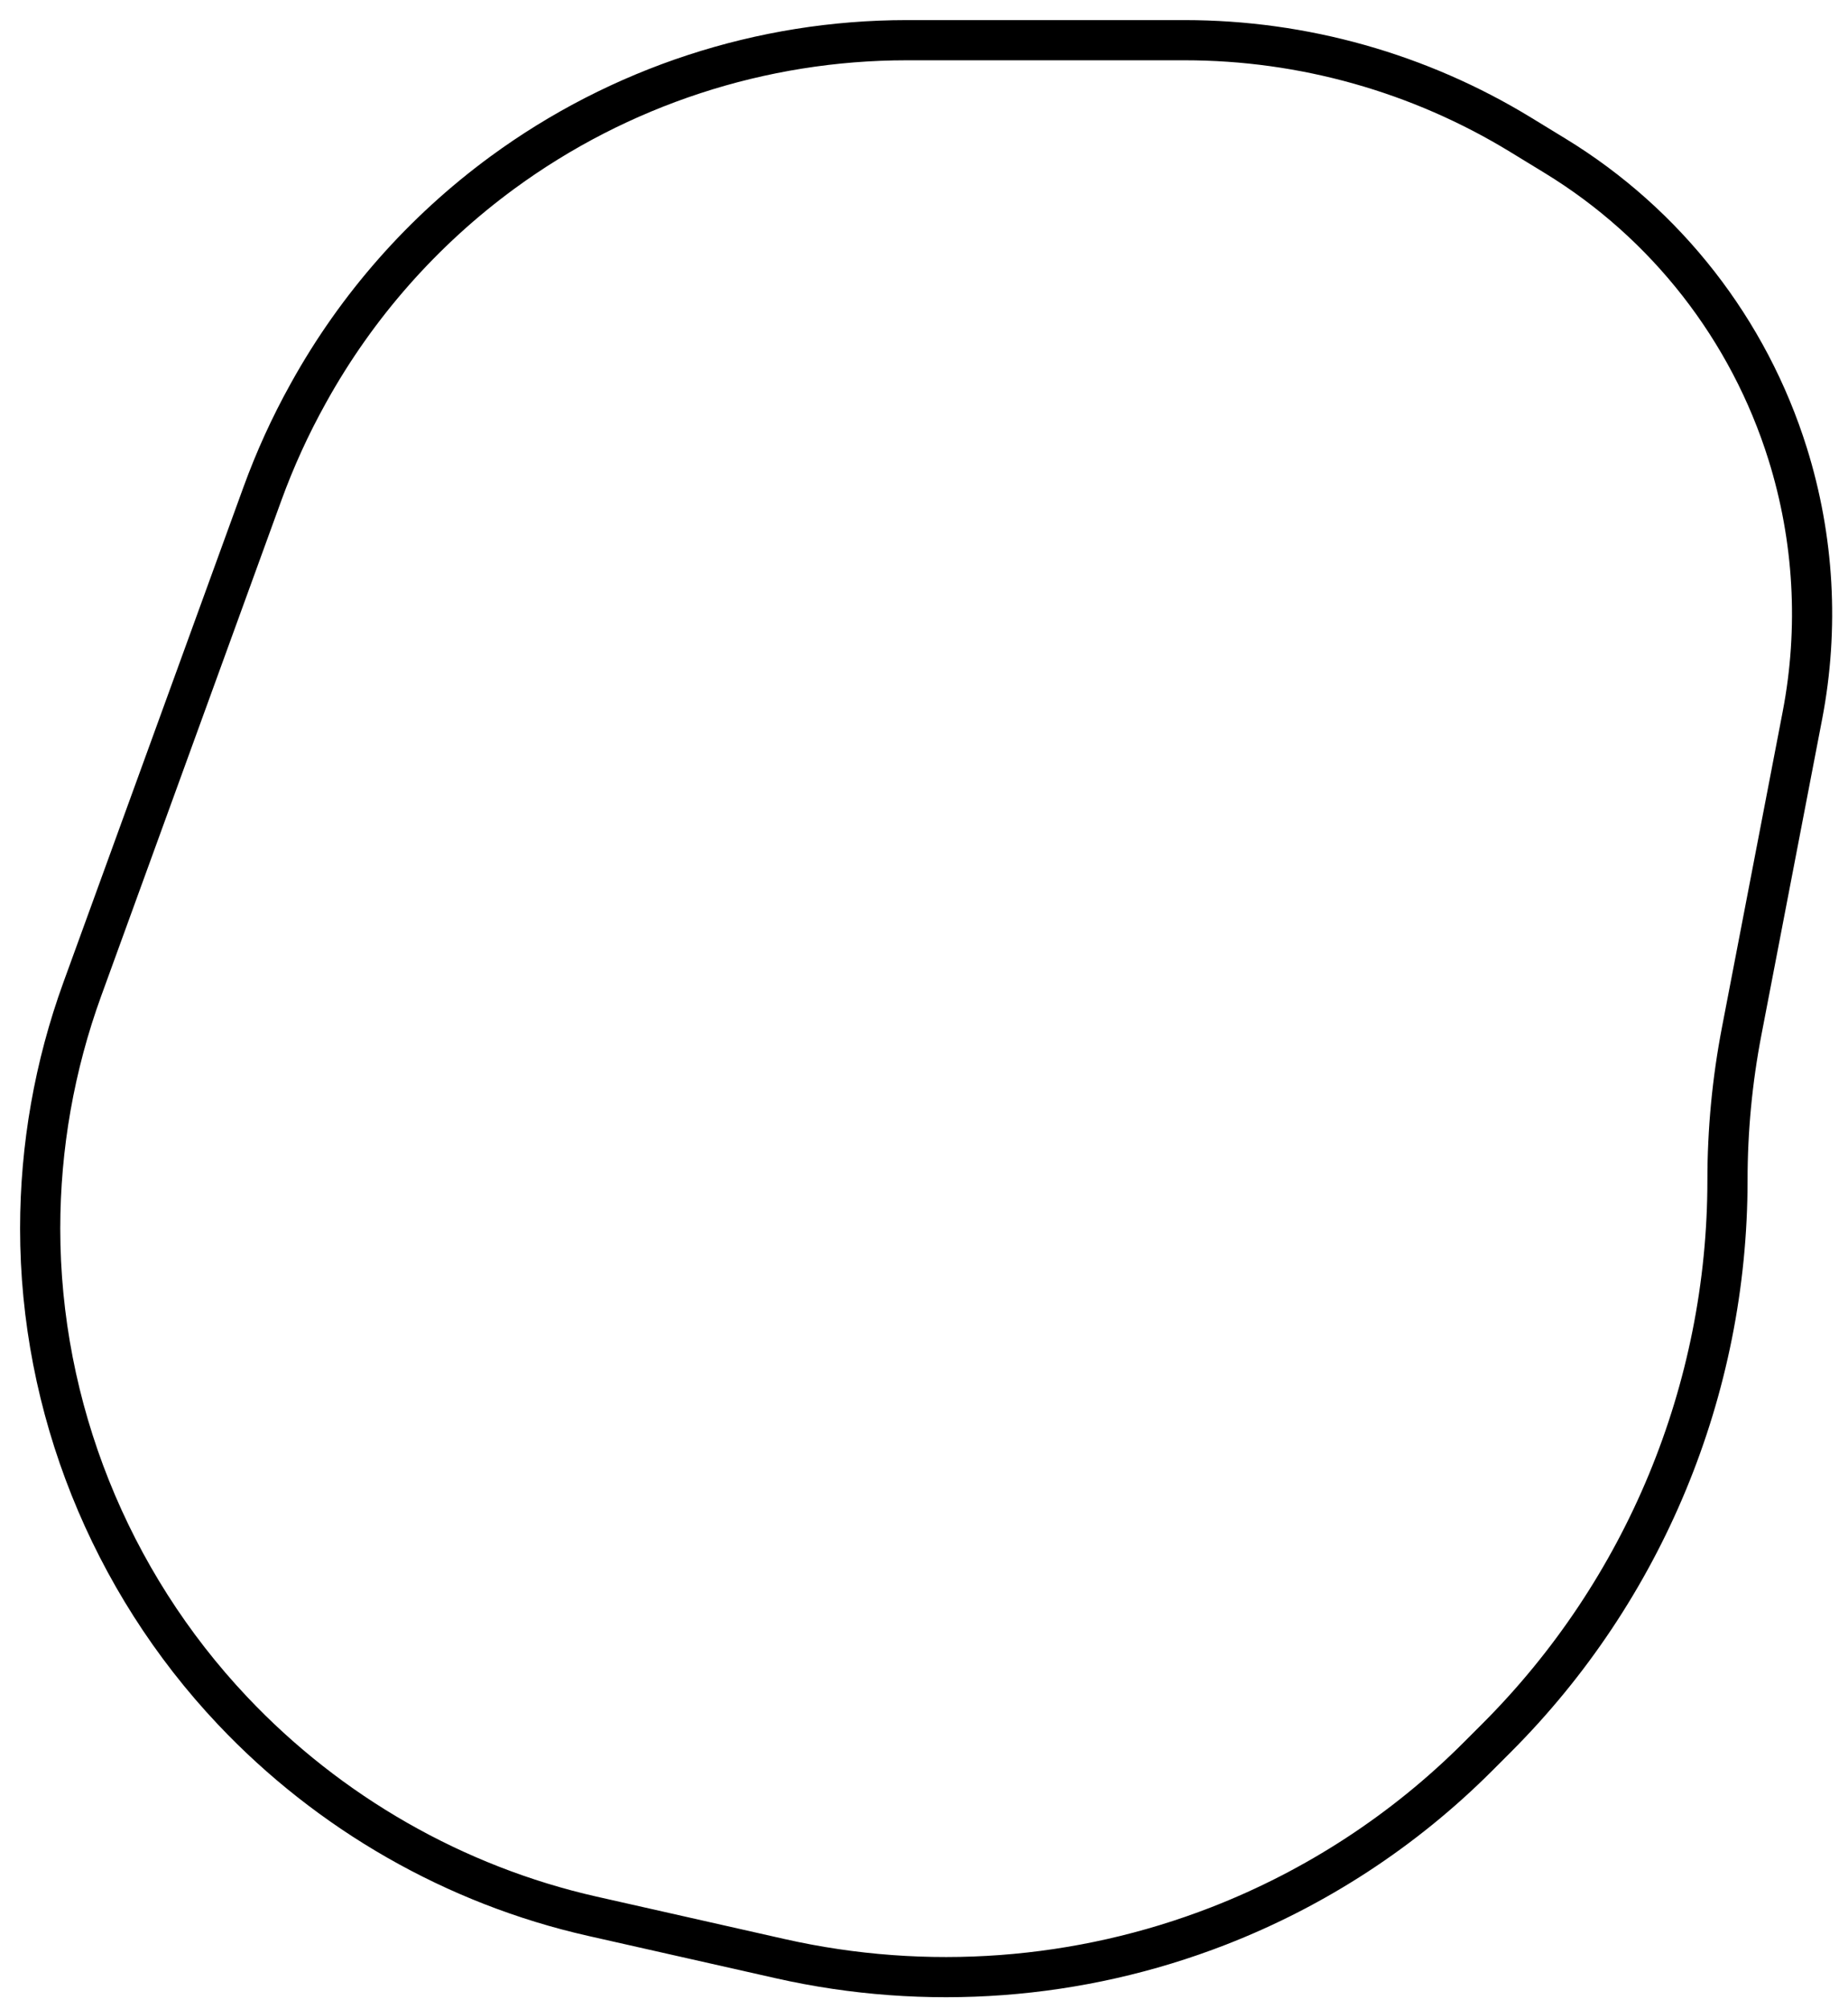 <svg width="46" height="50" viewBox="0 0 46 50" fill="none" xmlns="http://www.w3.org/2000/svg">
<path d="M37.852 3.354L38.715 3.881C41.477 5.569 43.532 8.203 44.498 11.293C45.156 13.398 45.282 15.633 44.866 17.799L43.353 25.663C43.118 26.885 43 28.126 43 29.37C43 34.576 40.932 39.568 37.251 43.249L36.784 43.716C34.948 45.552 32.751 46.986 30.331 47.927C26.856 49.278 23.057 49.561 19.421 48.74L14.741 47.684C11.325 46.912 8.193 45.116 5.788 42.569C2.732 39.334 1 35.021 1 30.571C1 28.539 1.355 26.523 2.049 24.614L6.532 12.287C6.844 11.43 7.222 10.6 7.665 9.803L7.69 9.758C8.883 7.611 10.525 5.748 12.505 4.296C15.425 2.155 18.953 1 22.574 1H25H29.486C32.438 1 35.333 1.815 37.852 3.354Z" stroke="black"/>
</svg>
